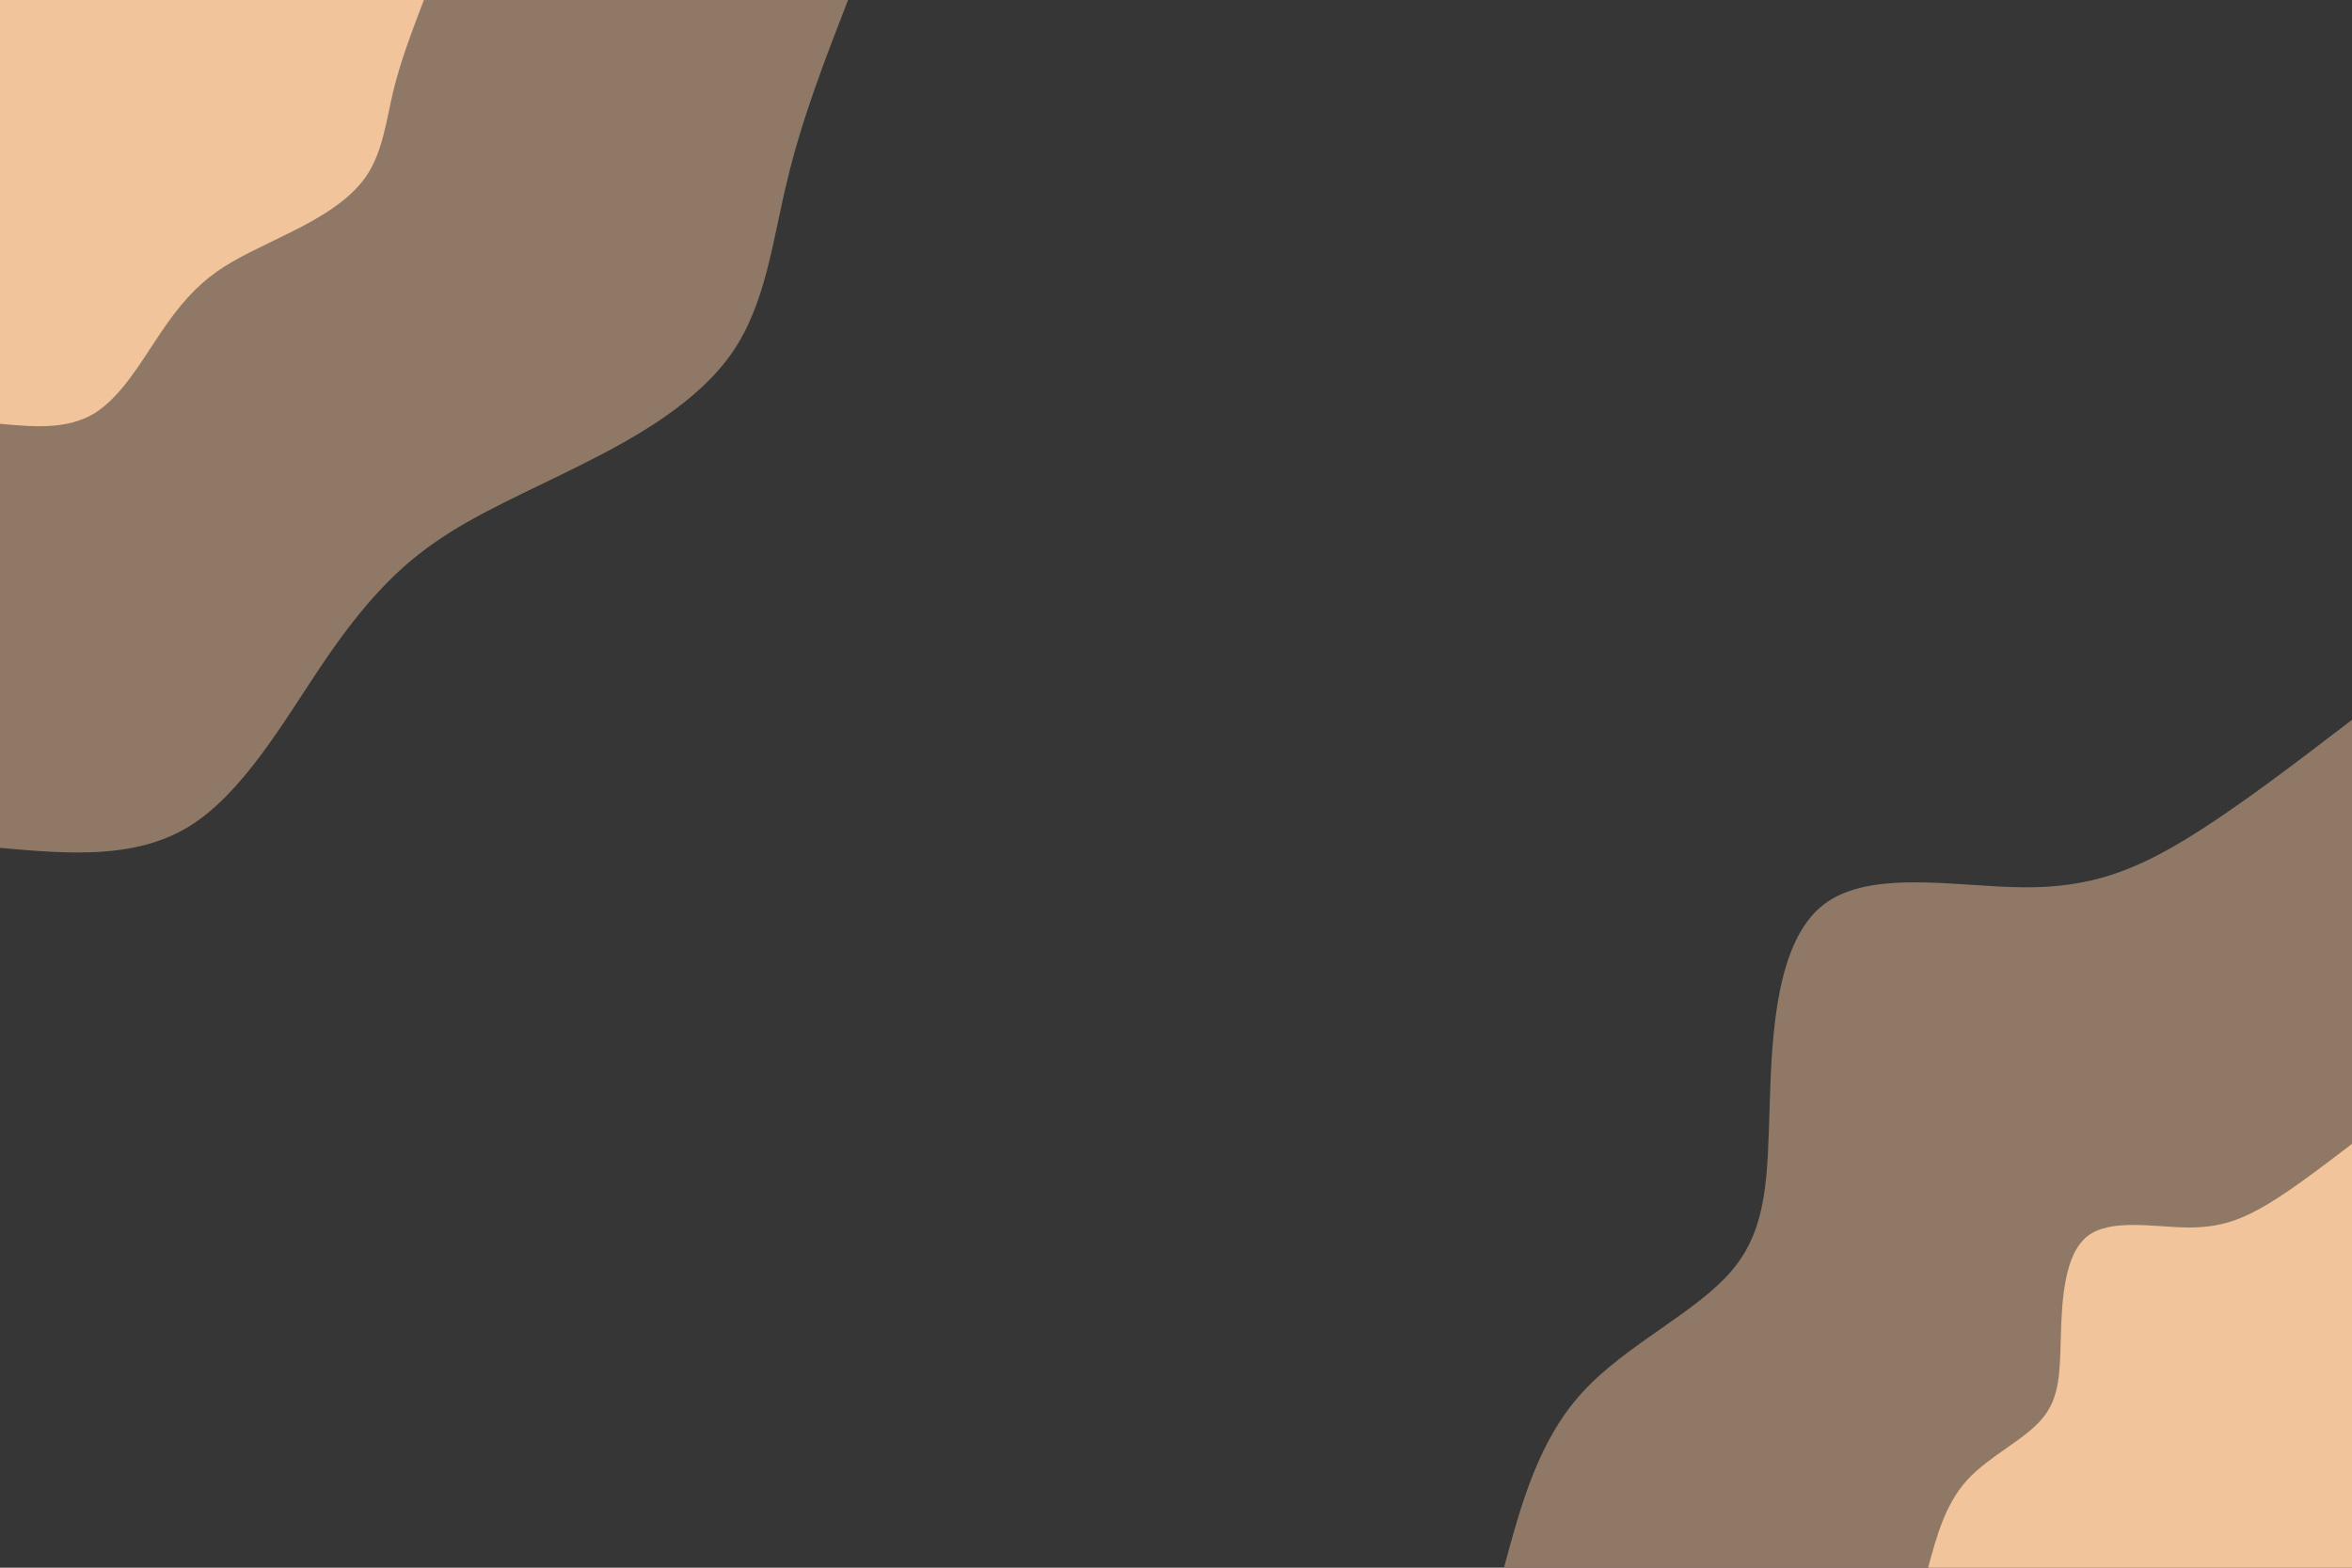 <svg id="visual" viewBox="0 0 900 600" width="900" height="600" xmlns="http://www.w3.org/2000/svg" xmlns:xlink="http://www.w3.org/1999/xlink" version="1.1"><rect x="0" y="0" width="900" height="600" fill="#363636"></rect><defs><linearGradient id="grad1_0" x1="33.3%" y1="100%" x2="100%" y2="0%"><stop offset="20%" stop-color="#f2c49b" stop-opacity="1"></stop><stop offset="80%" stop-color="#f2c49b" stop-opacity="1"></stop></linearGradient></defs><defs><linearGradient id="grad1_1" x1="33.3%" y1="100%" x2="100%" y2="0%"><stop offset="20%" stop-color="#f2c49b" stop-opacity="1"></stop><stop offset="80%" stop-color="#363636" stop-opacity="1"></stop></linearGradient></defs><defs><linearGradient id="grad2_0" x1="0%" y1="100%" x2="66.7%" y2="0%"><stop offset="20%" stop-color="#f2c49b" stop-opacity="1"></stop><stop offset="80%" stop-color="#f2c49b" stop-opacity="1"></stop></linearGradient></defs><defs><linearGradient id="grad2_1" x1="0%" y1="100%" x2="66.7%" y2="0%"><stop offset="20%" stop-color="#363636" stop-opacity="1"></stop><stop offset="80%" stop-color="#f2c49b" stop-opacity="1"></stop></linearGradient></defs><g transform="translate(900, 600)"><path d="M-324.5 0C-317.9 -24.4 -311.3 -48.8 -294.4 -67.2C-277.6 -85.6 -250.4 -97.9 -237 -114.1C-223.5 -130.3 -223.7 -150.3 -222.8 -177.7C-222 -205.1 -220.1 -239.8 -202.3 -253.7C-184.5 -267.6 -150.7 -260.5 -125.4 -260.4C-100 -260.2 -83.1 -267 -63.6 -278.8C-44.1 -290.7 -22.1 -307.6 0 -324.5L0 0Z" fill="#8f7966"></path><path d="M-162.2 0C-158.9 -12.2 -155.6 -24.4 -147.2 -33.6C-138.8 -42.8 -125.2 -49 -118.5 -57.1C-111.7 -65.1 -111.8 -75.2 -111.4 -88.8C-111 -102.5 -110.1 -119.9 -101.2 -126.9C-92.3 -133.8 -75.4 -130.3 -62.7 -130.2C-50 -130.1 -41.6 -133.5 -31.8 -139.4C-22.1 -145.3 -11 -153.8 0 -162.2L0 0Z" fill="#f2c49b"></path></g><g transform="translate(0, 0)"><path d="M324.5 0C315.7 22.7 306.9 45.4 301.3 68.8C295.6 92.1 293.1 116.2 280.2 134.9C267.3 153.6 244.2 167 222.8 177.7C201.5 188.4 182 196.6 165.8 208C149.7 219.3 137 233.9 122.8 255C108.6 276.1 92.9 303.7 72.2 316.4C51.5 329 25.7 326.8 0 324.5L0 0Z" fill="#8f7966"></path><path d="M162.2 0C157.9 11.3 153.5 22.7 150.6 34.4C147.8 46.1 146.5 58.1 140.1 67.5C133.7 76.8 122.1 83.5 111.4 88.8C100.7 94.2 91 98.3 82.9 104C74.9 109.7 68.5 116.9 61.4 127.5C54.3 138 46.5 151.8 36.1 158.2C25.7 164.5 12.9 163.4 0 162.2L0 0Z" fill="#f2c49b"></path></g></svg>